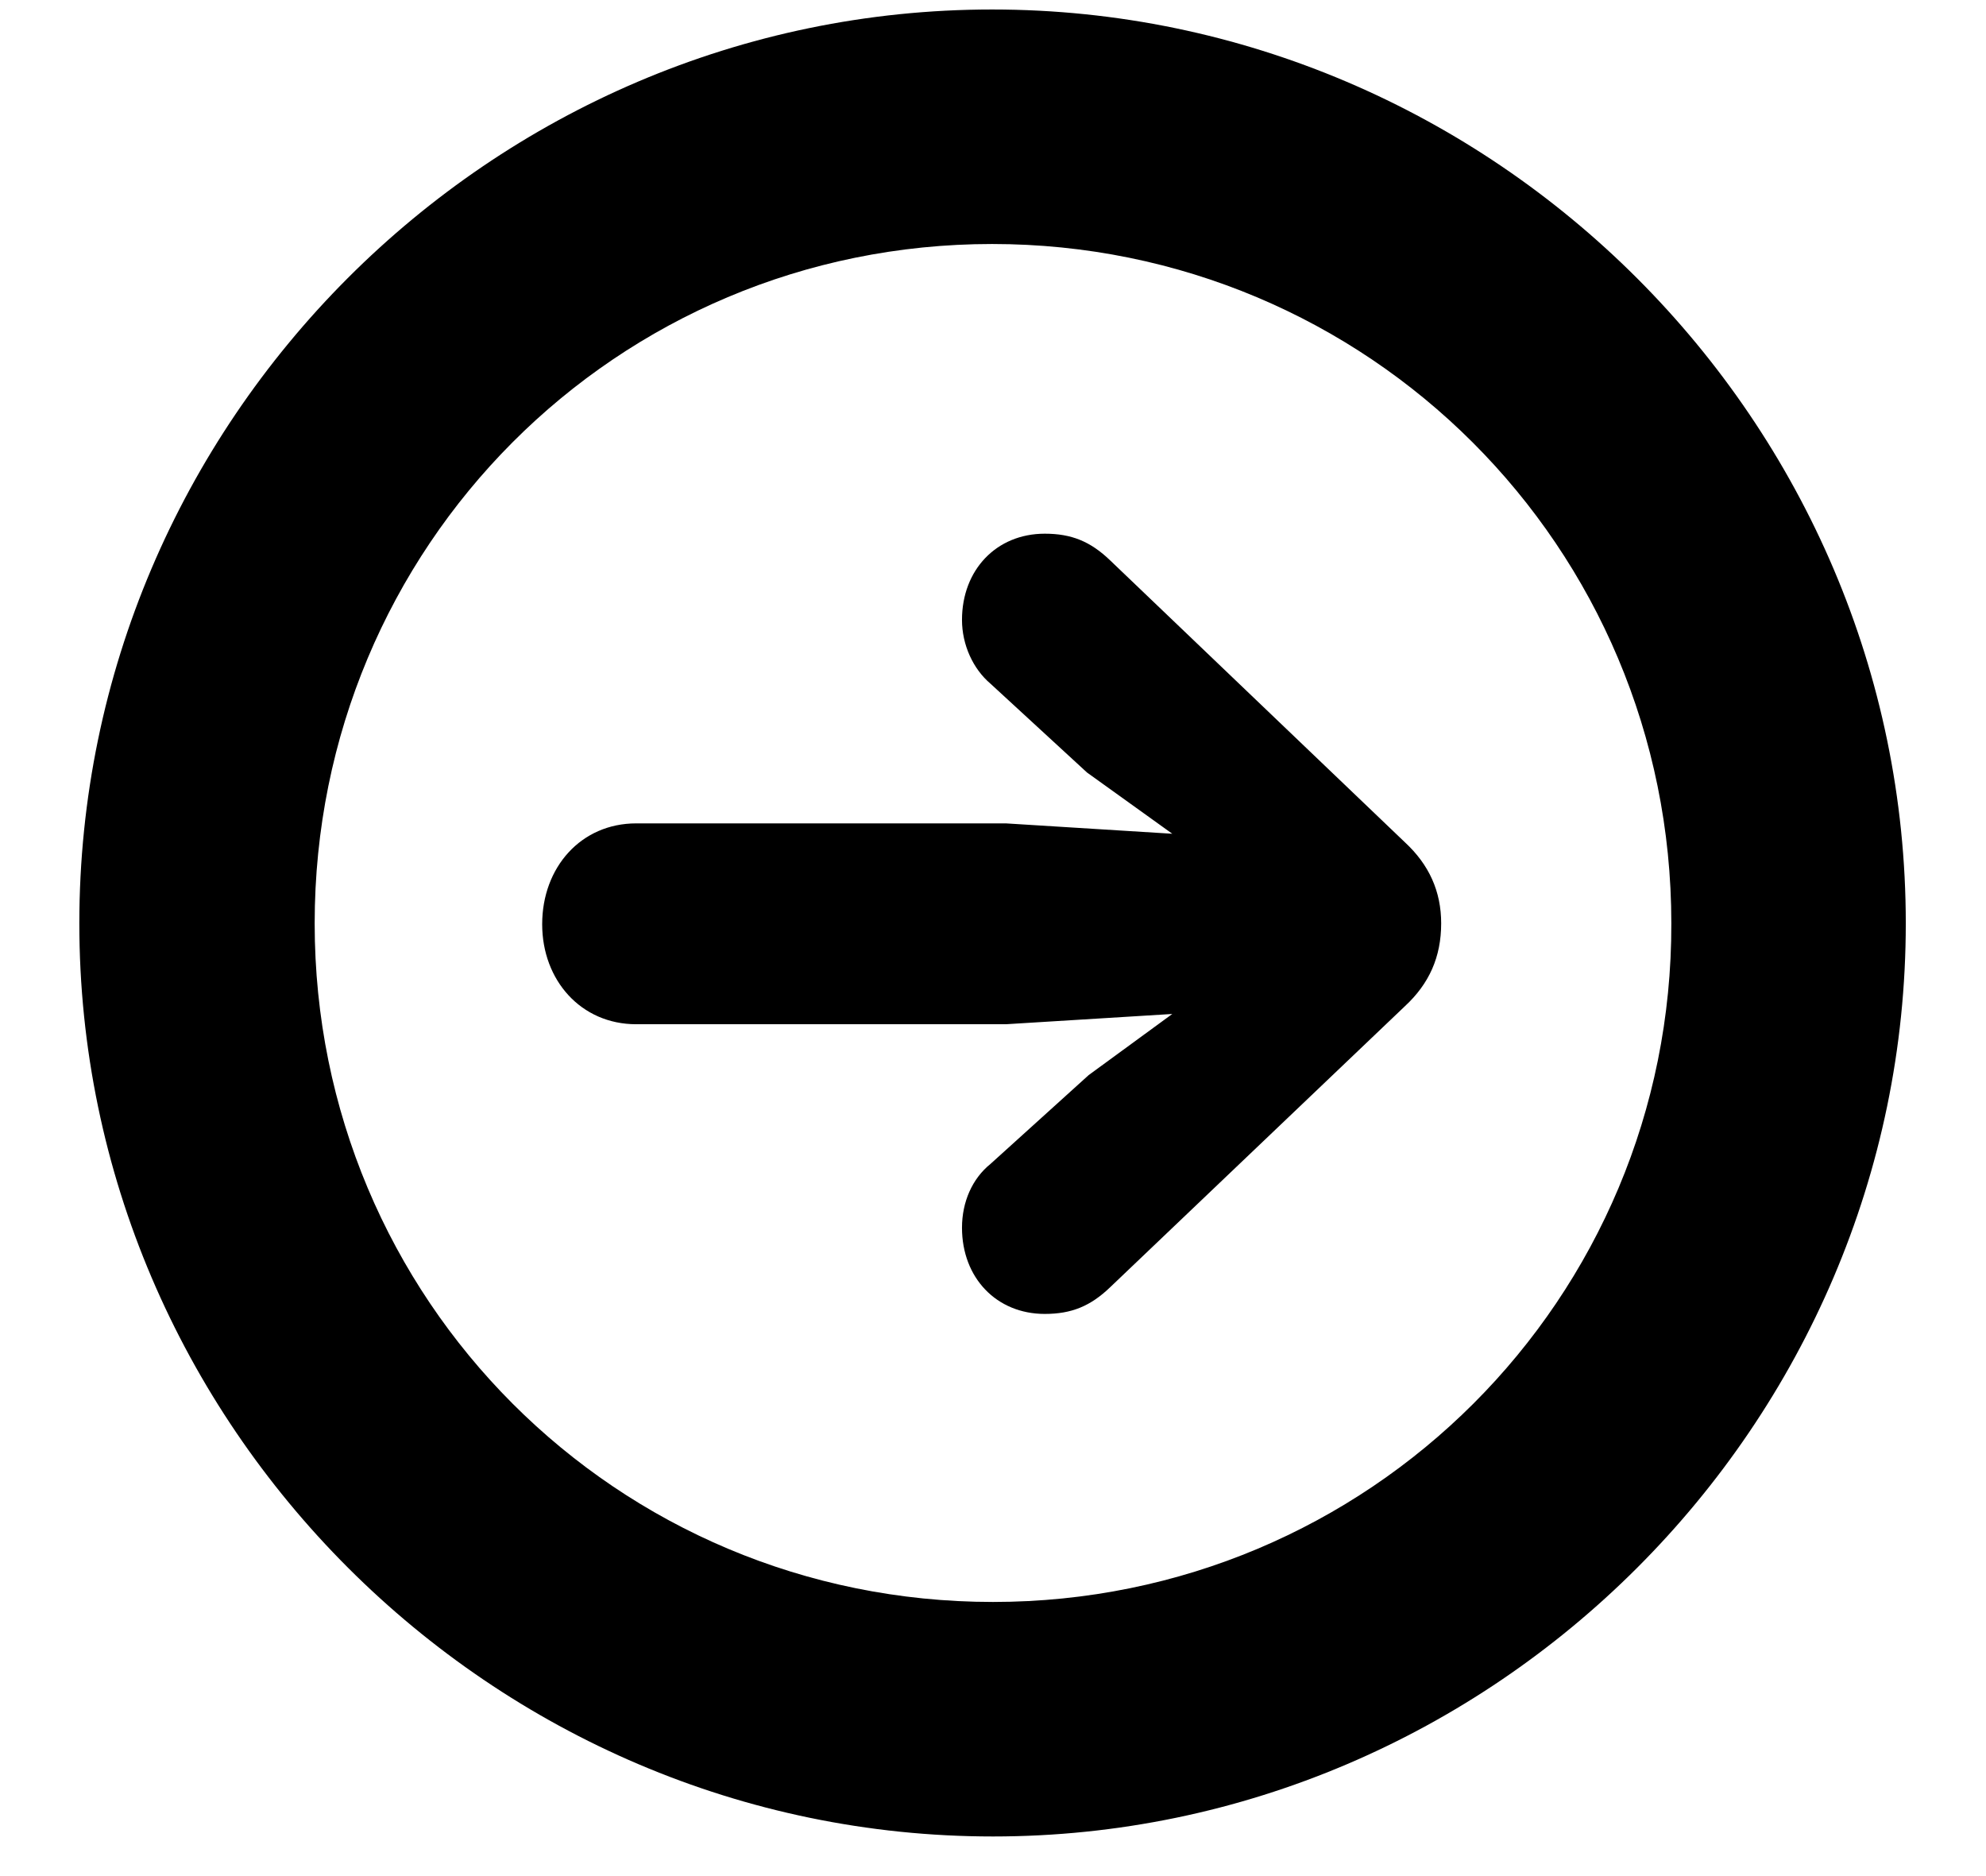 <svg xmlns="http://www.w3.org/2000/svg" width="18" height="17" fill="none" viewBox="0 0 18 17"><path fill="#000" d="M9 16.641C13.539 16.641 17.273 12.906 17.273 8.367C17.273 3.82 13.539 0.086 8.992 0.086C4.445 0.086 0.719 3.82 0.719 8.367C0.719 12.906 4.453 16.641 9 16.641ZM9 14.516C5.586 14.516 2.852 11.773 2.852 8.367C2.852 4.953 5.586 2.211 8.992 2.211C12.398 2.211 15.148 4.953 15.148 8.367C15.156 11.773 12.406 14.516 9 14.516ZM13.062 8.367C13.062 8.078 12.953 7.836 12.734 7.633L10.062 5.078C9.883 4.906 9.711 4.836 9.469 4.836C9.031 4.836 8.719 5.164 8.719 5.617C8.719 5.844 8.82 6.062 8.977 6.195L9.852 7L10.625 7.555L9.117 7.461H5.766C5.266 7.461 4.914 7.859 4.914 8.375C4.914 8.883 5.266 9.281 5.766 9.281H9.117L10.625 9.188L9.867 9.742L8.977 10.547C8.812 10.68 8.719 10.891 8.719 11.125C8.719 11.578 9.031 11.906 9.469 11.906C9.711 11.906 9.883 11.836 10.062 11.664L12.734 9.117C12.953 8.914 13.062 8.672 13.062 8.367Z"/></svg>